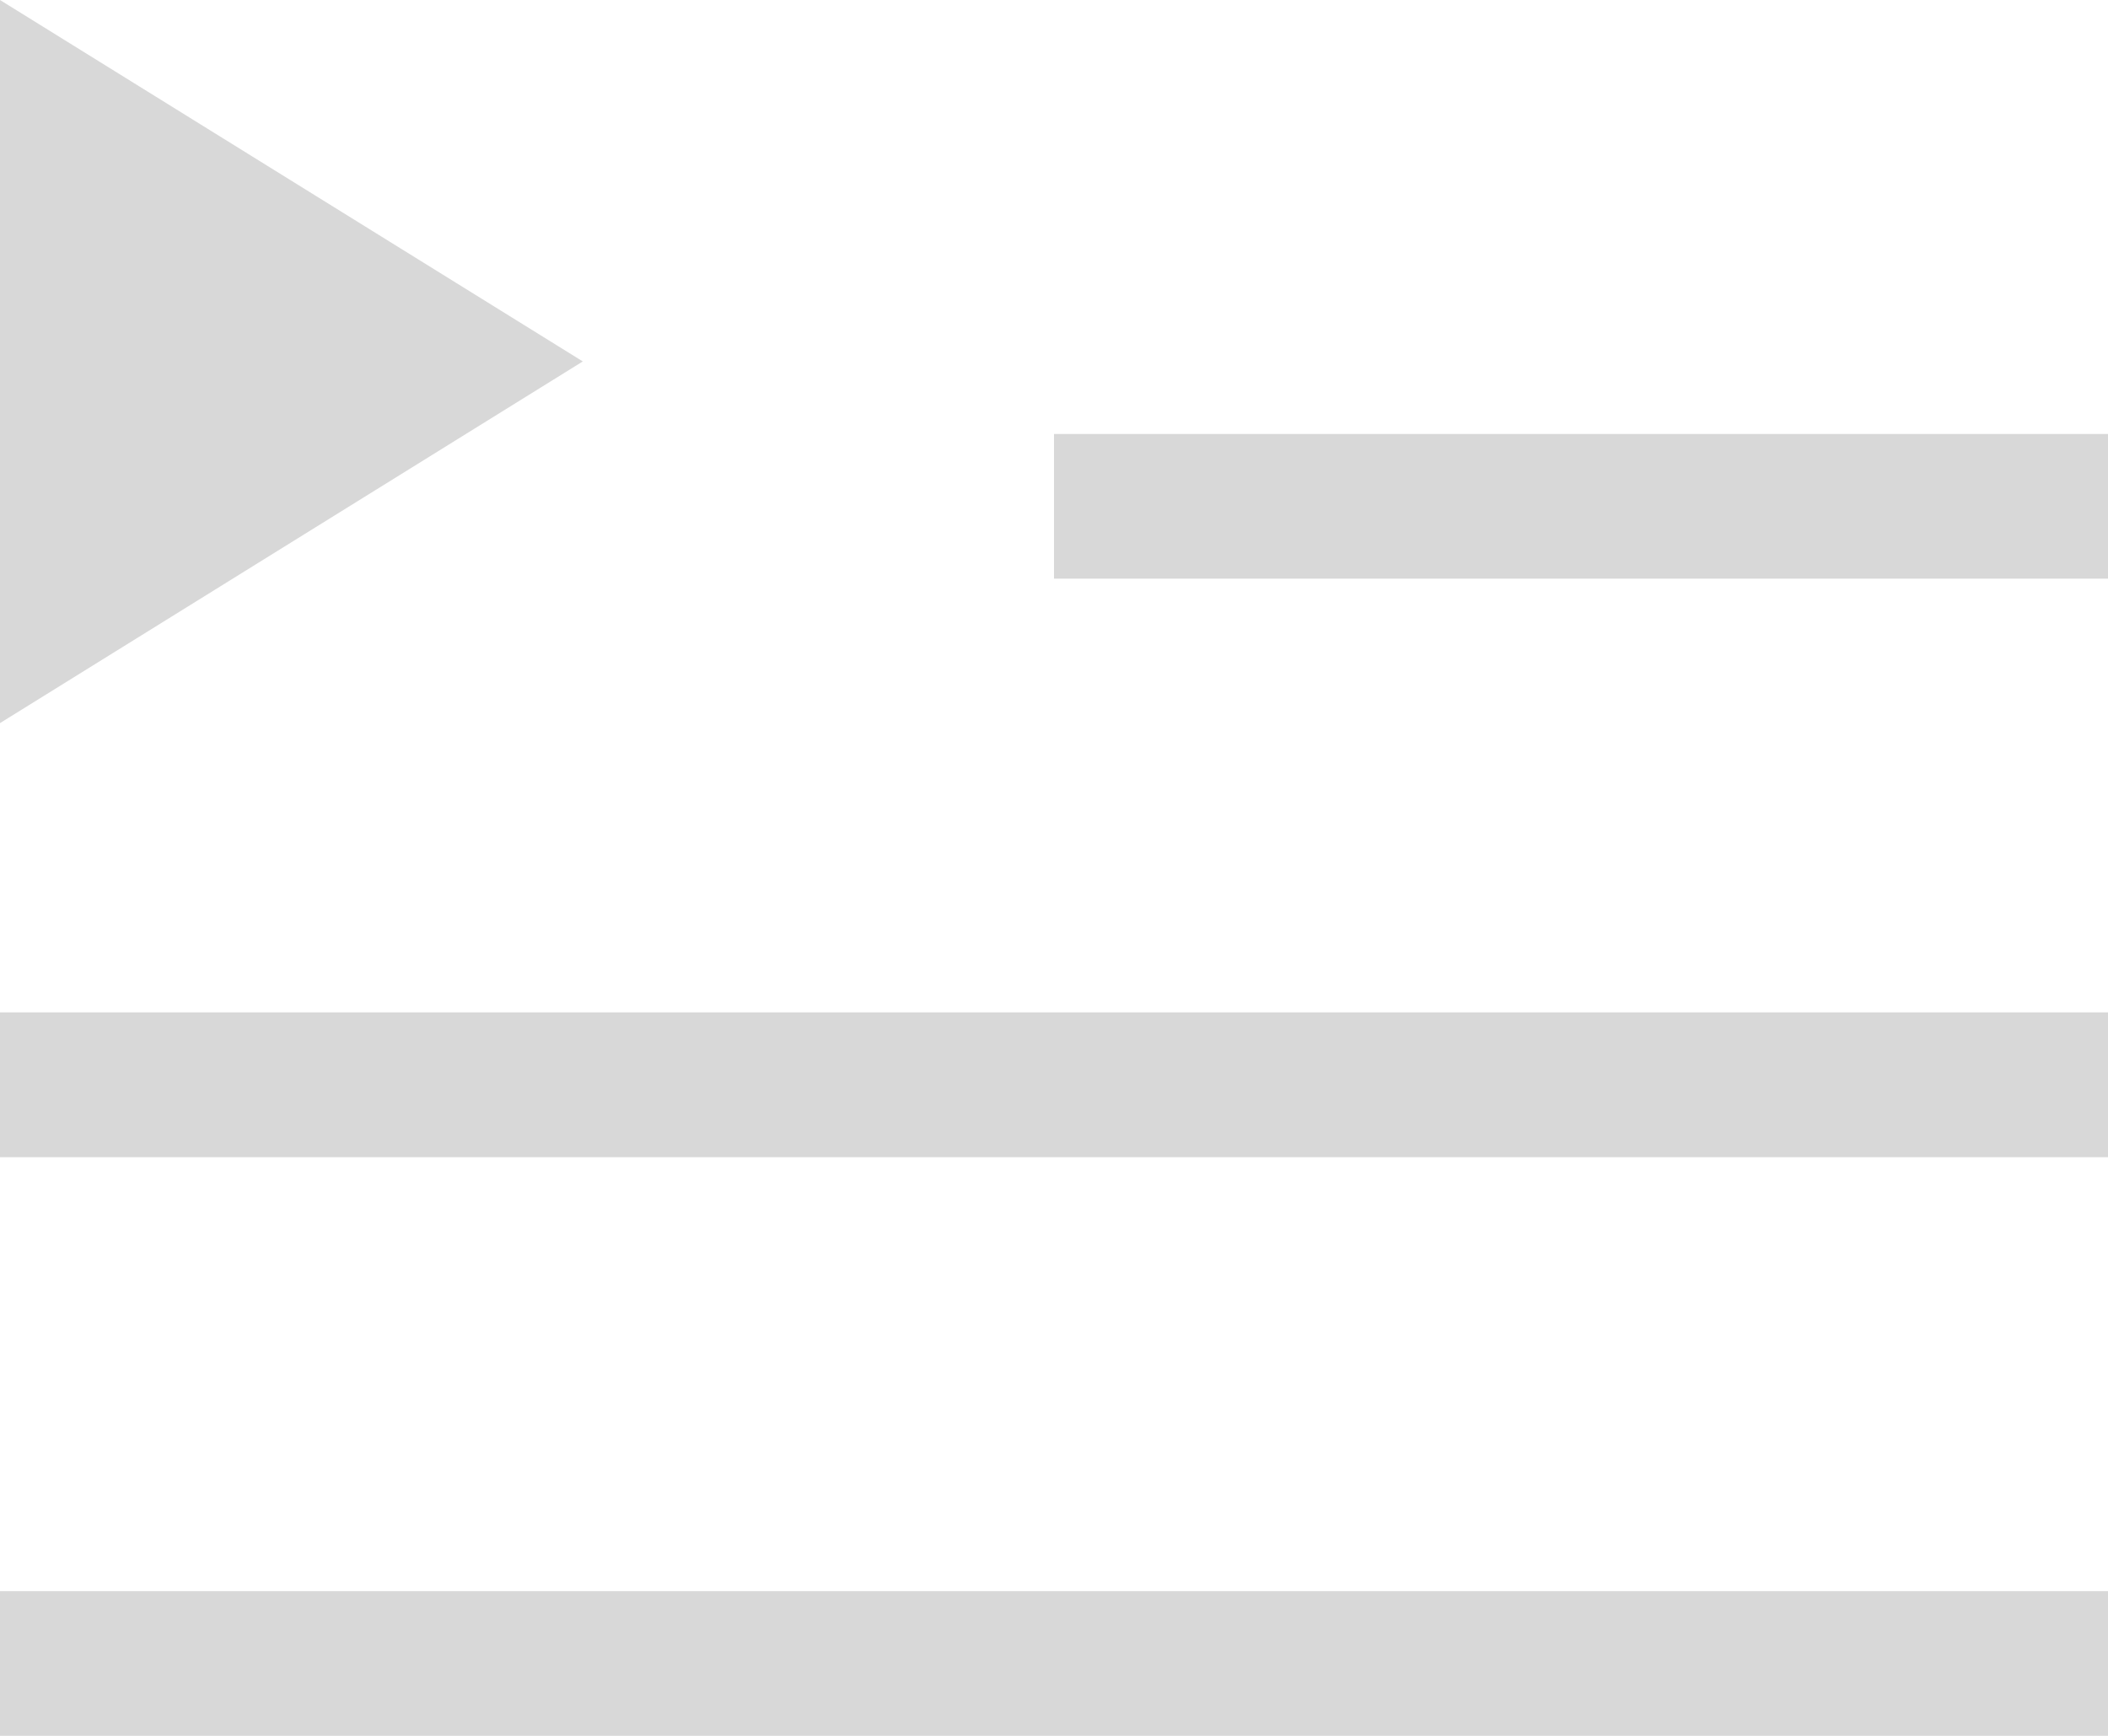 <svg xmlns="http://www.w3.org/2000/svg" width="17" height="14" viewBox="0 0 17 14">
    <g id="Queue">
        <path id="Fill_1" d="M0 0v5.832l4.7-2.917z" style="fill:#d8d8d8" data-name="Fill 1"/>
        <path id="Fill_2" d="M0 1.167h8.5V0H0z" style="fill:#d8d8d8" data-name="Fill 2" transform="translate(8.5 3.5)"/>
        <path id="Fill_3" d="M0 1.168h17V0H0z" style="fill:#d8d8d8" data-name="Fill 3" transform="translate(0 8.165)"/>
        <path id="Fill_4" d="M0 1.167h17V0H0z" style="fill:#d8d8d8" data-name="Fill 4" transform="translate(0 12.833)"/>
    </g>
</svg>
